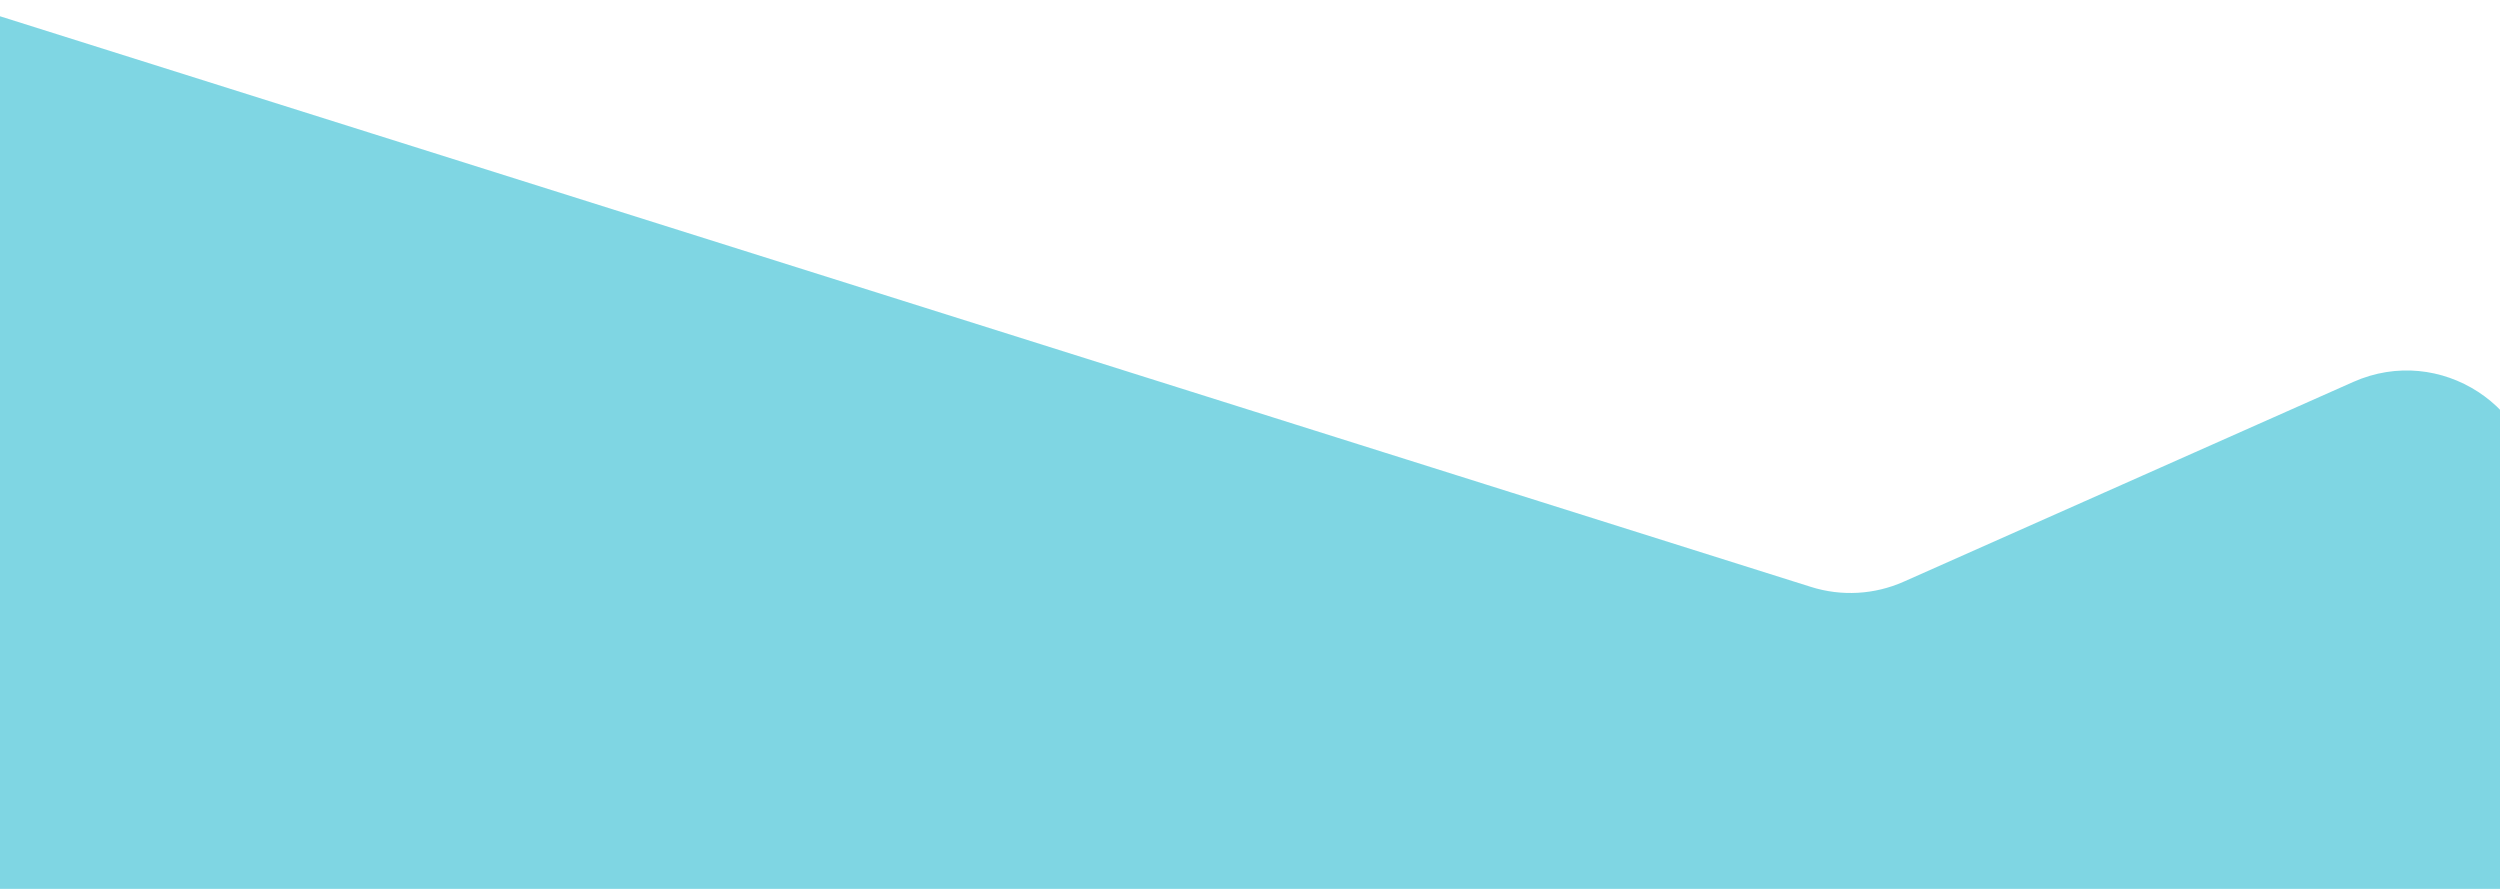 <svg width="1260" height="448" viewBox="0 0 1260 448" fill="none" xmlns="http://www.w3.org/2000/svg">
<path d="M-99 67.11C-99 22.462 -55.64 -9.337 -13.056 4.082L912.765 295.814C928.131 300.656 944.736 299.718 959.459 293.176L1186.08 192.48C1229.78 173.064 1279 205.052 1279 252.871V775.917C1279 812.413 1249.41 842 1212.92 842H-32.917C-69.413 842 -99 812.414 -99 775.917L-99 515.672V67.11Z" fill="#00AEC8" fill-opacity="0.5"/>
</svg>
